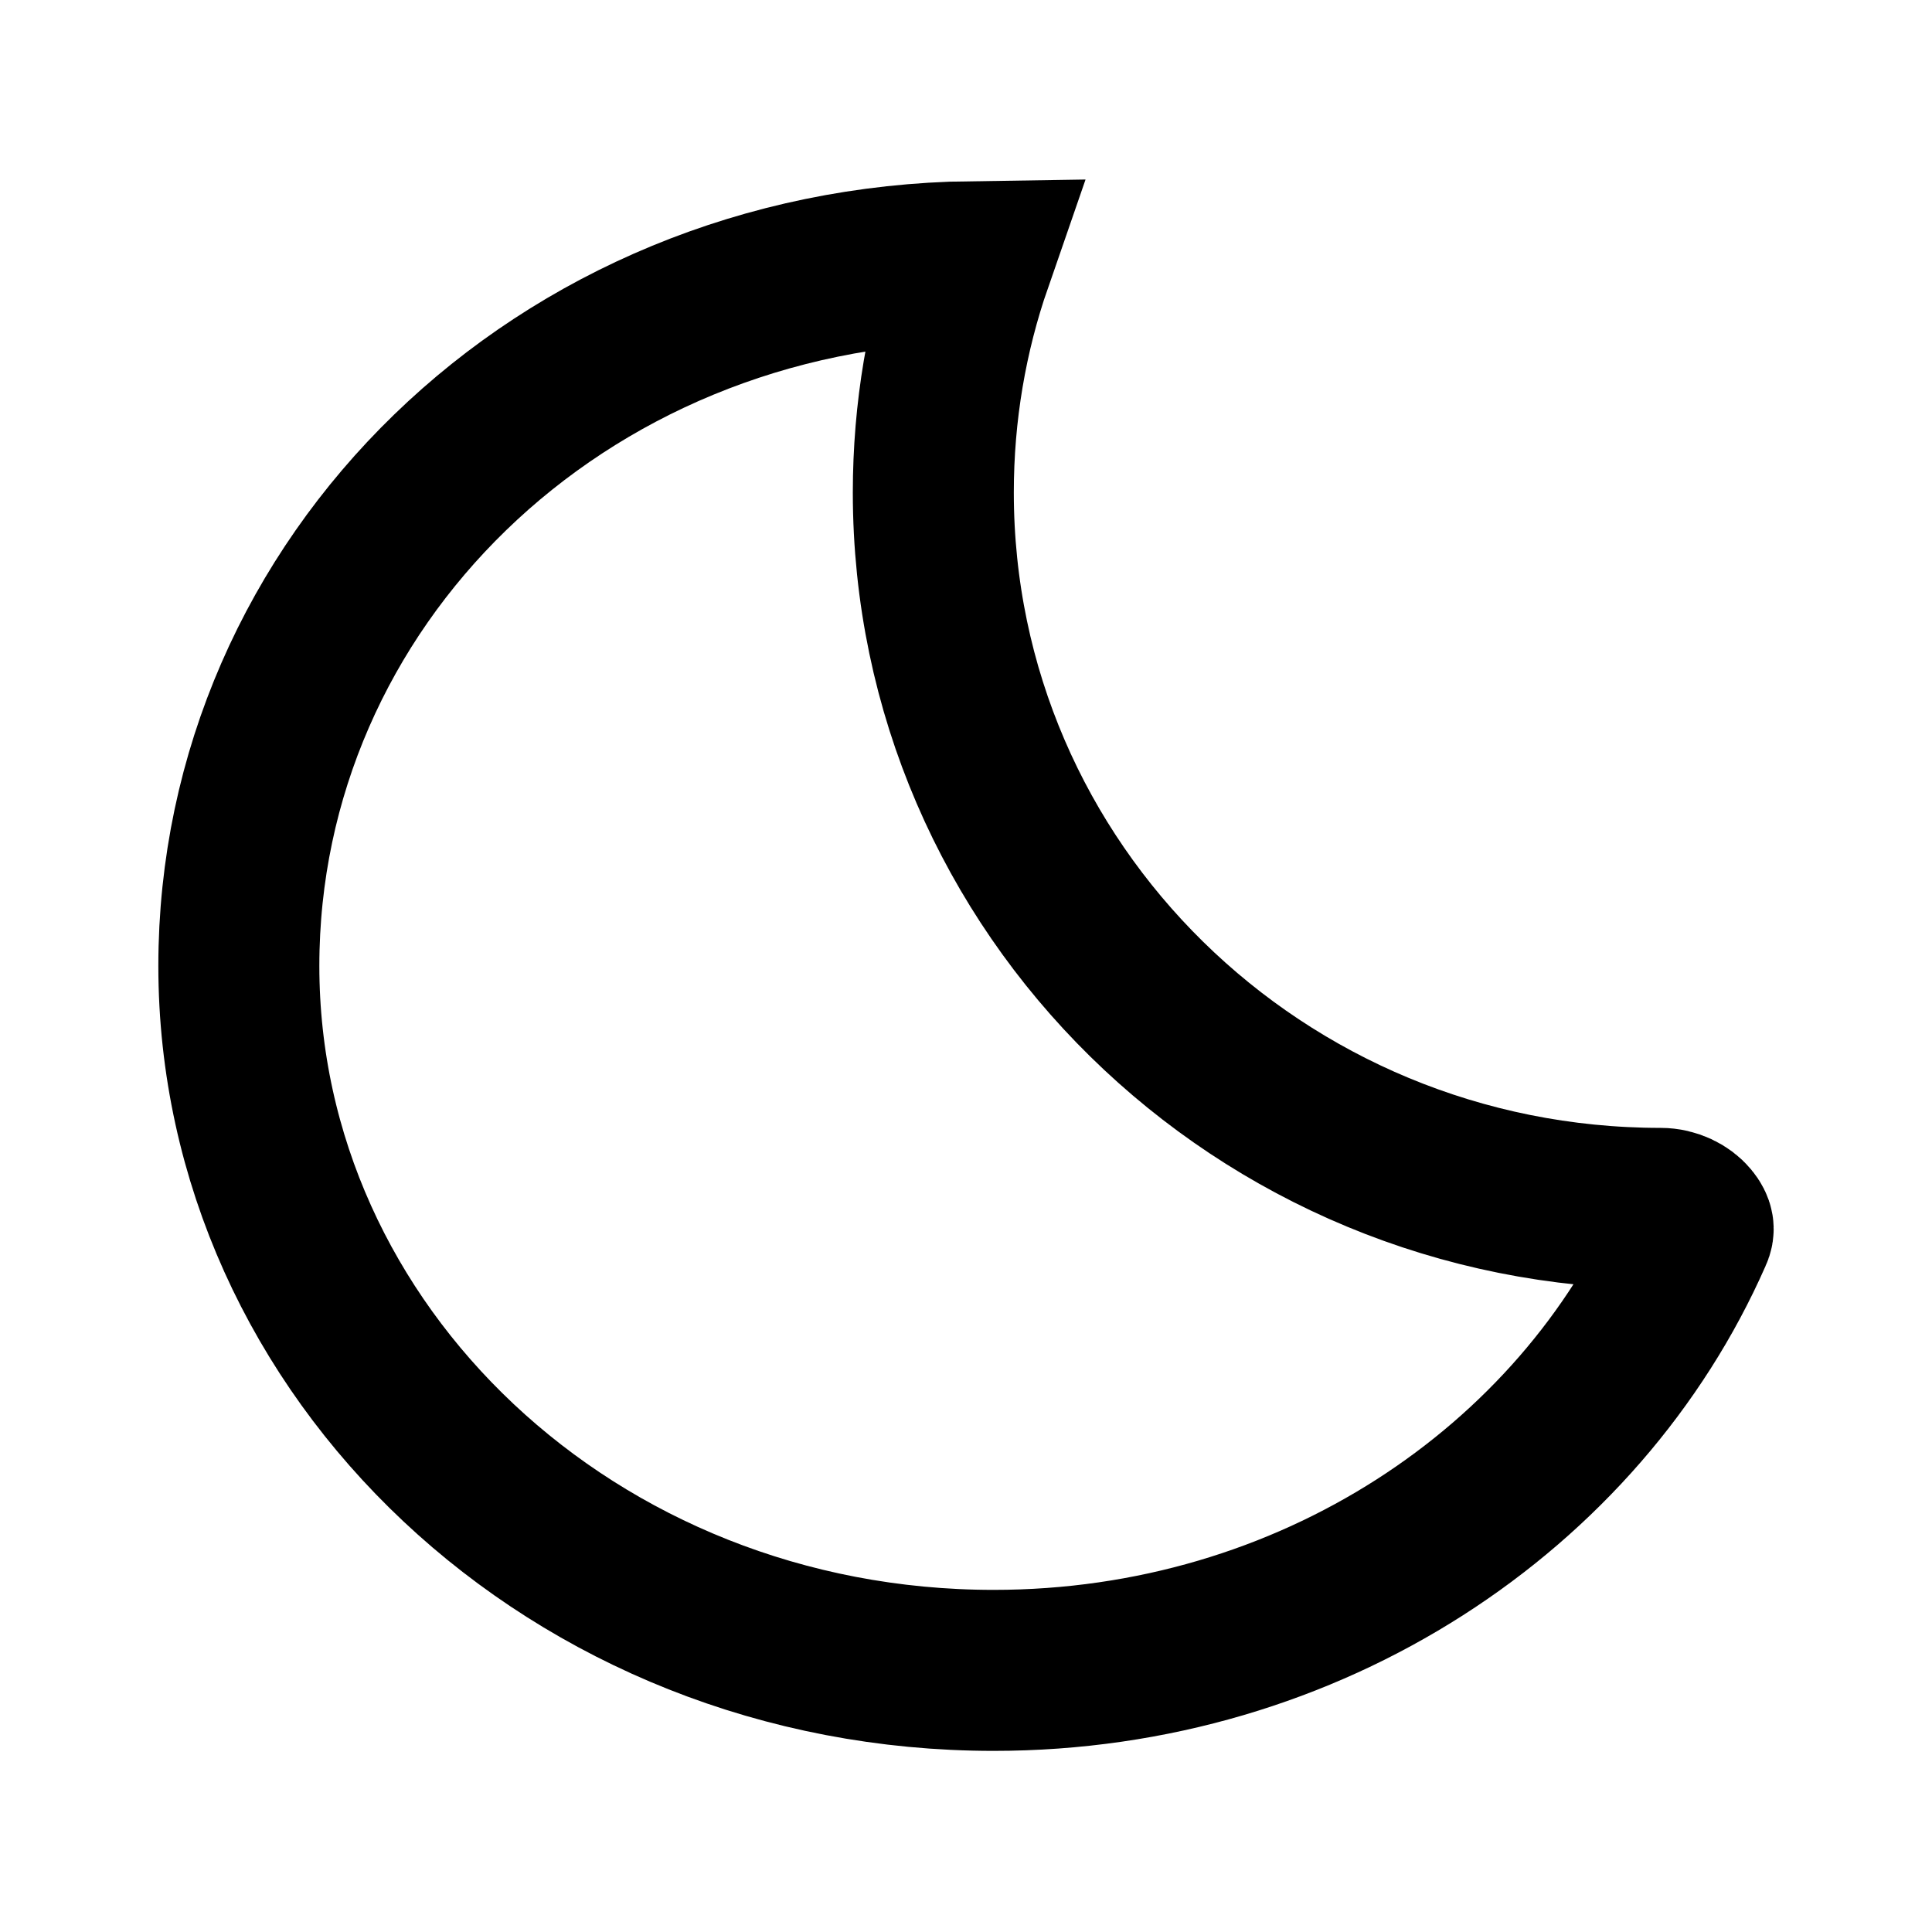 <svg width="24" height="24" viewBox="0 0 24 24" fill="none" xmlns="http://www.w3.org/2000/svg">
  <g id="DigiFinex Digital Assets Exchange - A trading platform for blockc 4">
    <path id="Vector"
      d="M20.628 15.011C20.782 15.011 20.916 15.084 20.985 15.168C21.017 15.206 21.029 15.236 21.032 15.254C21.034 15.267 21.035 15.287 21.018 15.322C19.625 18.488 16.28 20.75 12.344 20.75C7.119 20.75 2.967 16.788 2.967 11.999C2.967 7.243 6.932 3.322 12.073 3.25C11.761 4.15 11.594 5.116 11.594 6.118C11.594 11.043 15.65 15.011 20.628 15.011Z"
      stroke="currentColor" stroke-width="2" />
  </g>
</svg>
  